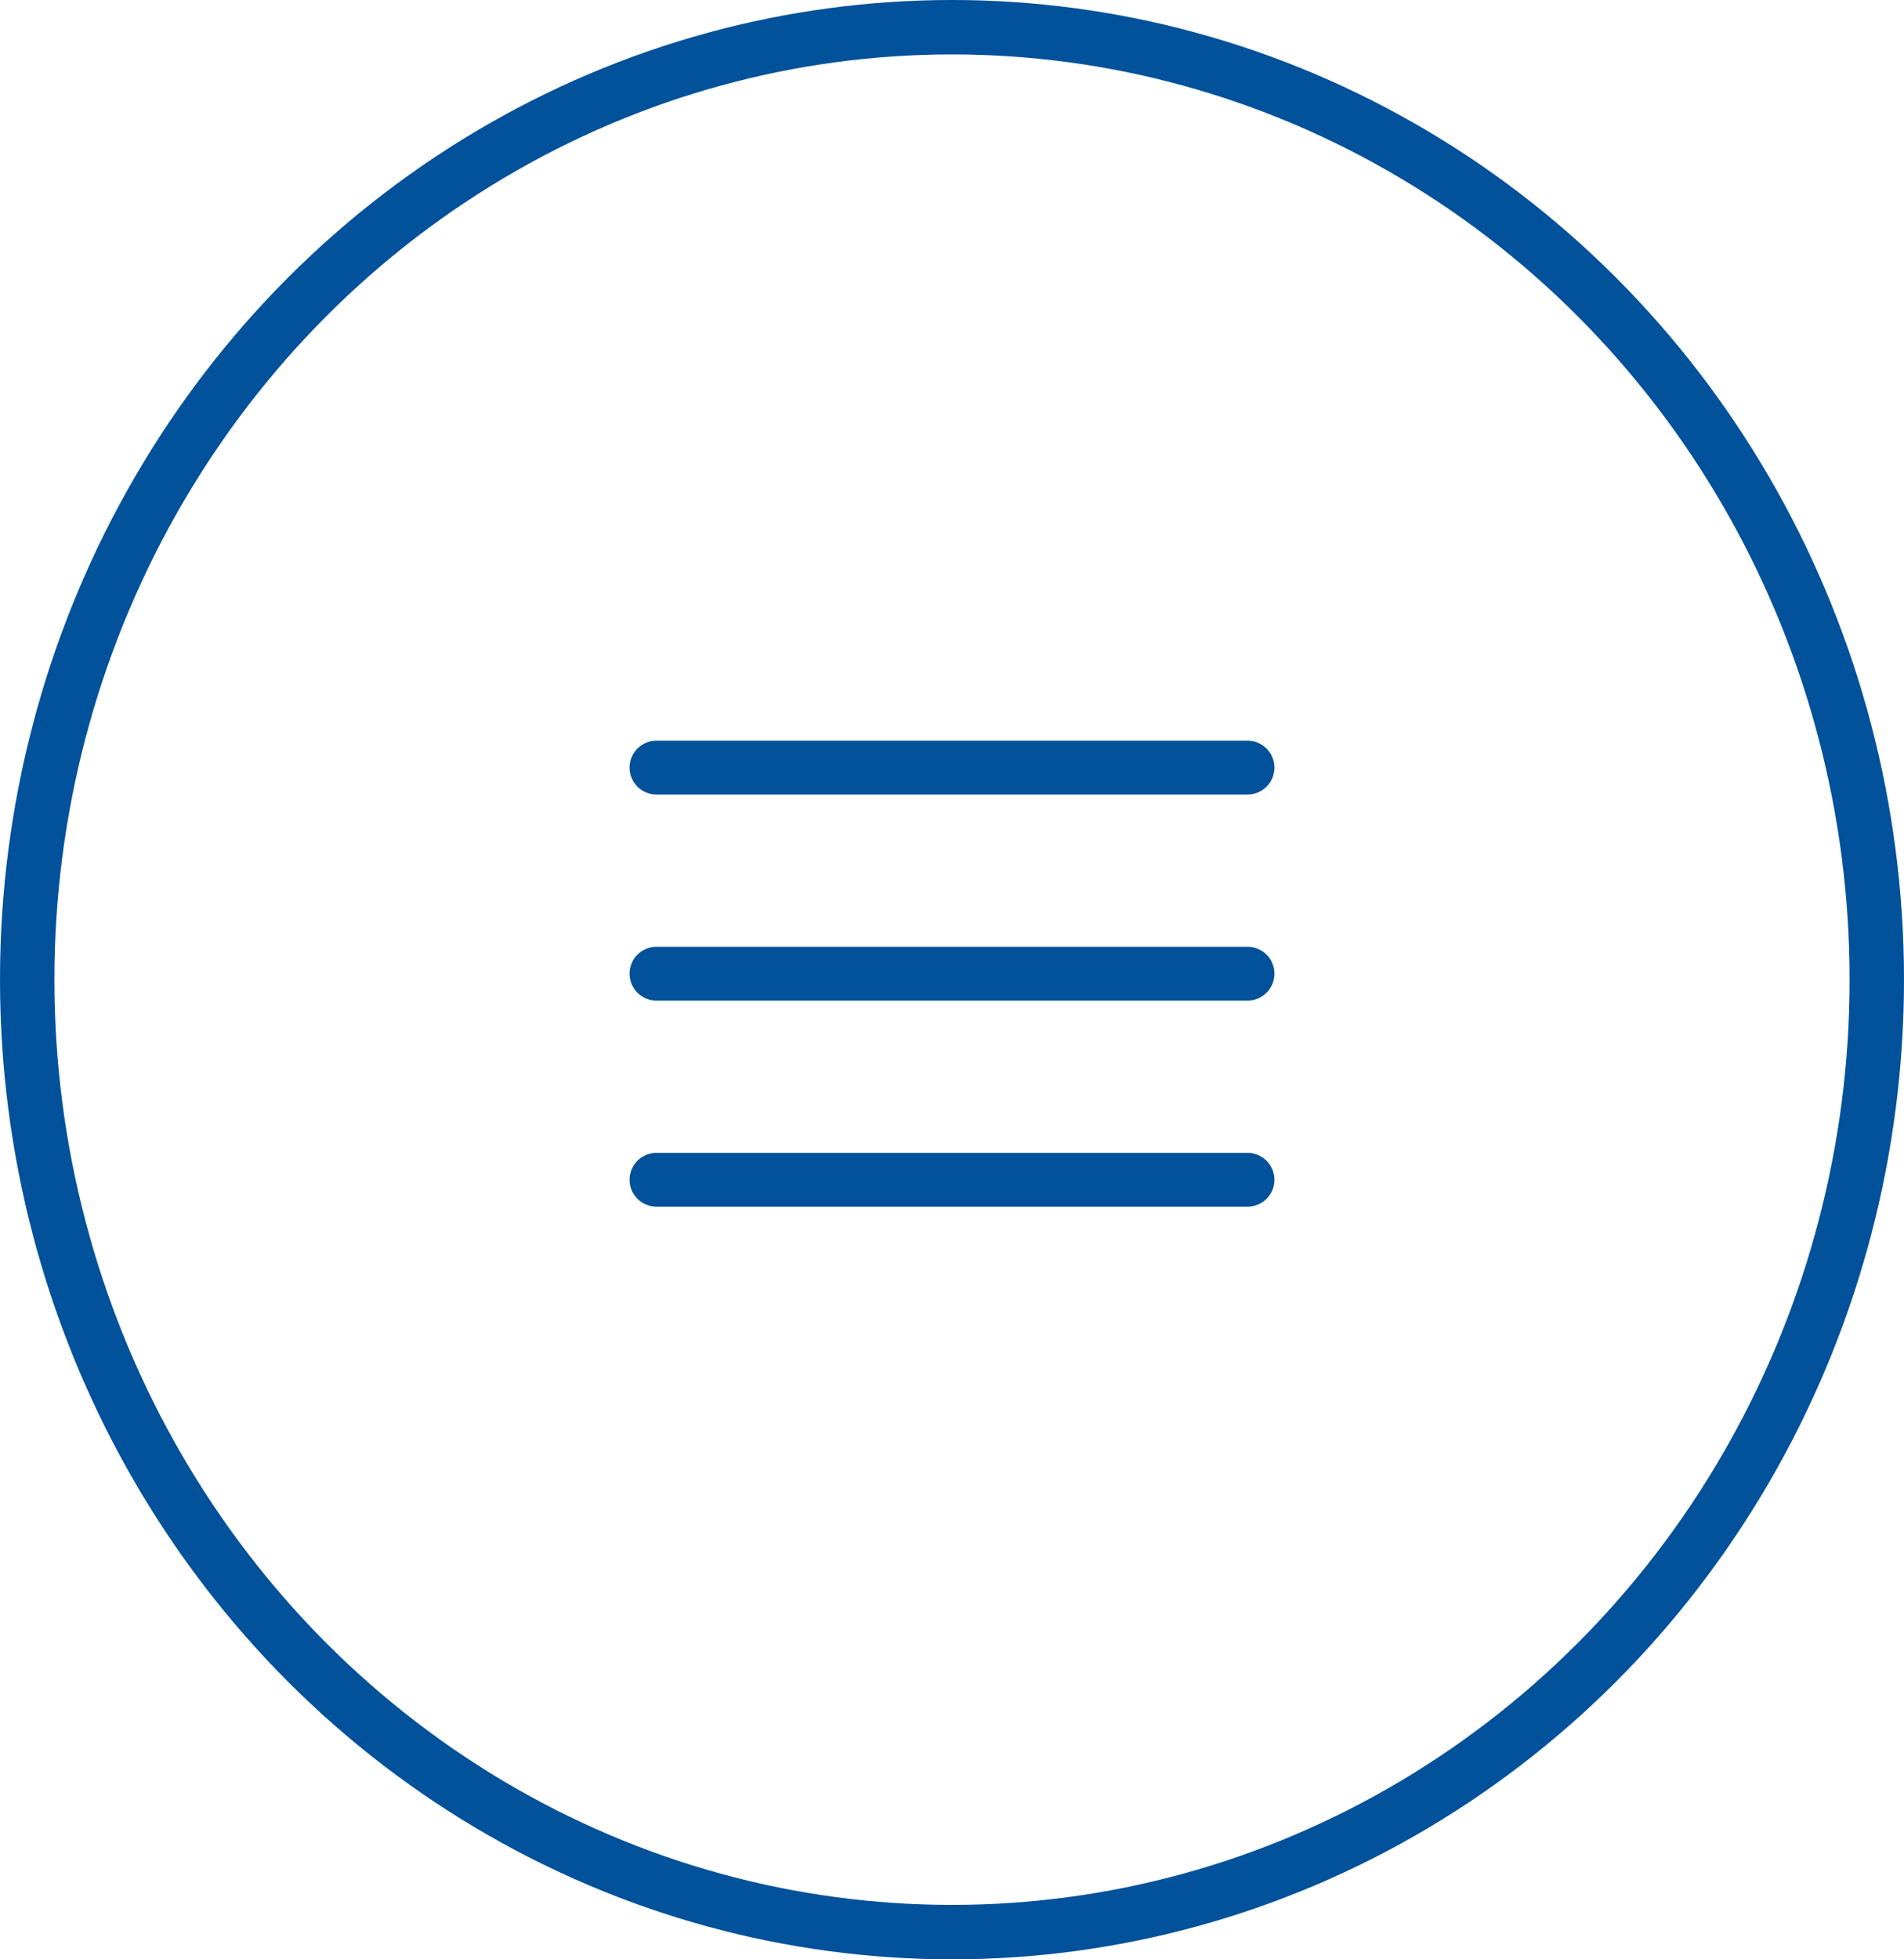 <svg xmlns="http://www.w3.org/2000/svg" width="35" height="36" viewBox="0 0 35 36">
  <g id="menu" transform="translate(-320 -590)">
    <g id="Ellipse_6" data-name="Ellipse 6" transform="translate(320 590)" fill="none" stroke="#01519b" stroke-width="1">
      <ellipse cx="17.5" cy="18" rx="17.5" ry="18" stroke="none"/>
      <ellipse cx="17.5" cy="18" rx="17" ry="17.5" fill="none"/>
    </g>
    <g id="Group_3477" data-name="Group 3477" transform="translate(324 603.5)">
      <g id="open-menu_2_" data-name="open-menu (2)" transform="translate(7.573 0.11)">
        <path id="Path_30" data-name="Path 30" d="M11.36,53.181H.494a.494.494,0,1,1,0-.988H11.36a.494.494,0,1,1,0,.988Zm0,0" transform="translate(0 -48.407)" fill="#01519b"/>
        <path id="Path_31" data-name="Path 31" d="M11.36.988H.494A.494.494,0,0,1,.494,0H11.36a.494.494,0,1,1,0,.988Zm0,0" fill="#01519b"/>
        <path id="Path_32" data-name="Path 32" d="M11.36,105.372H.494a.494.494,0,0,1,0-.988H11.36a.494.494,0,0,1,0,.988Zm0,0" transform="translate(0 -96.811)" fill="#01519b"/>
      </g>
    </g>
  </g>
</svg>
